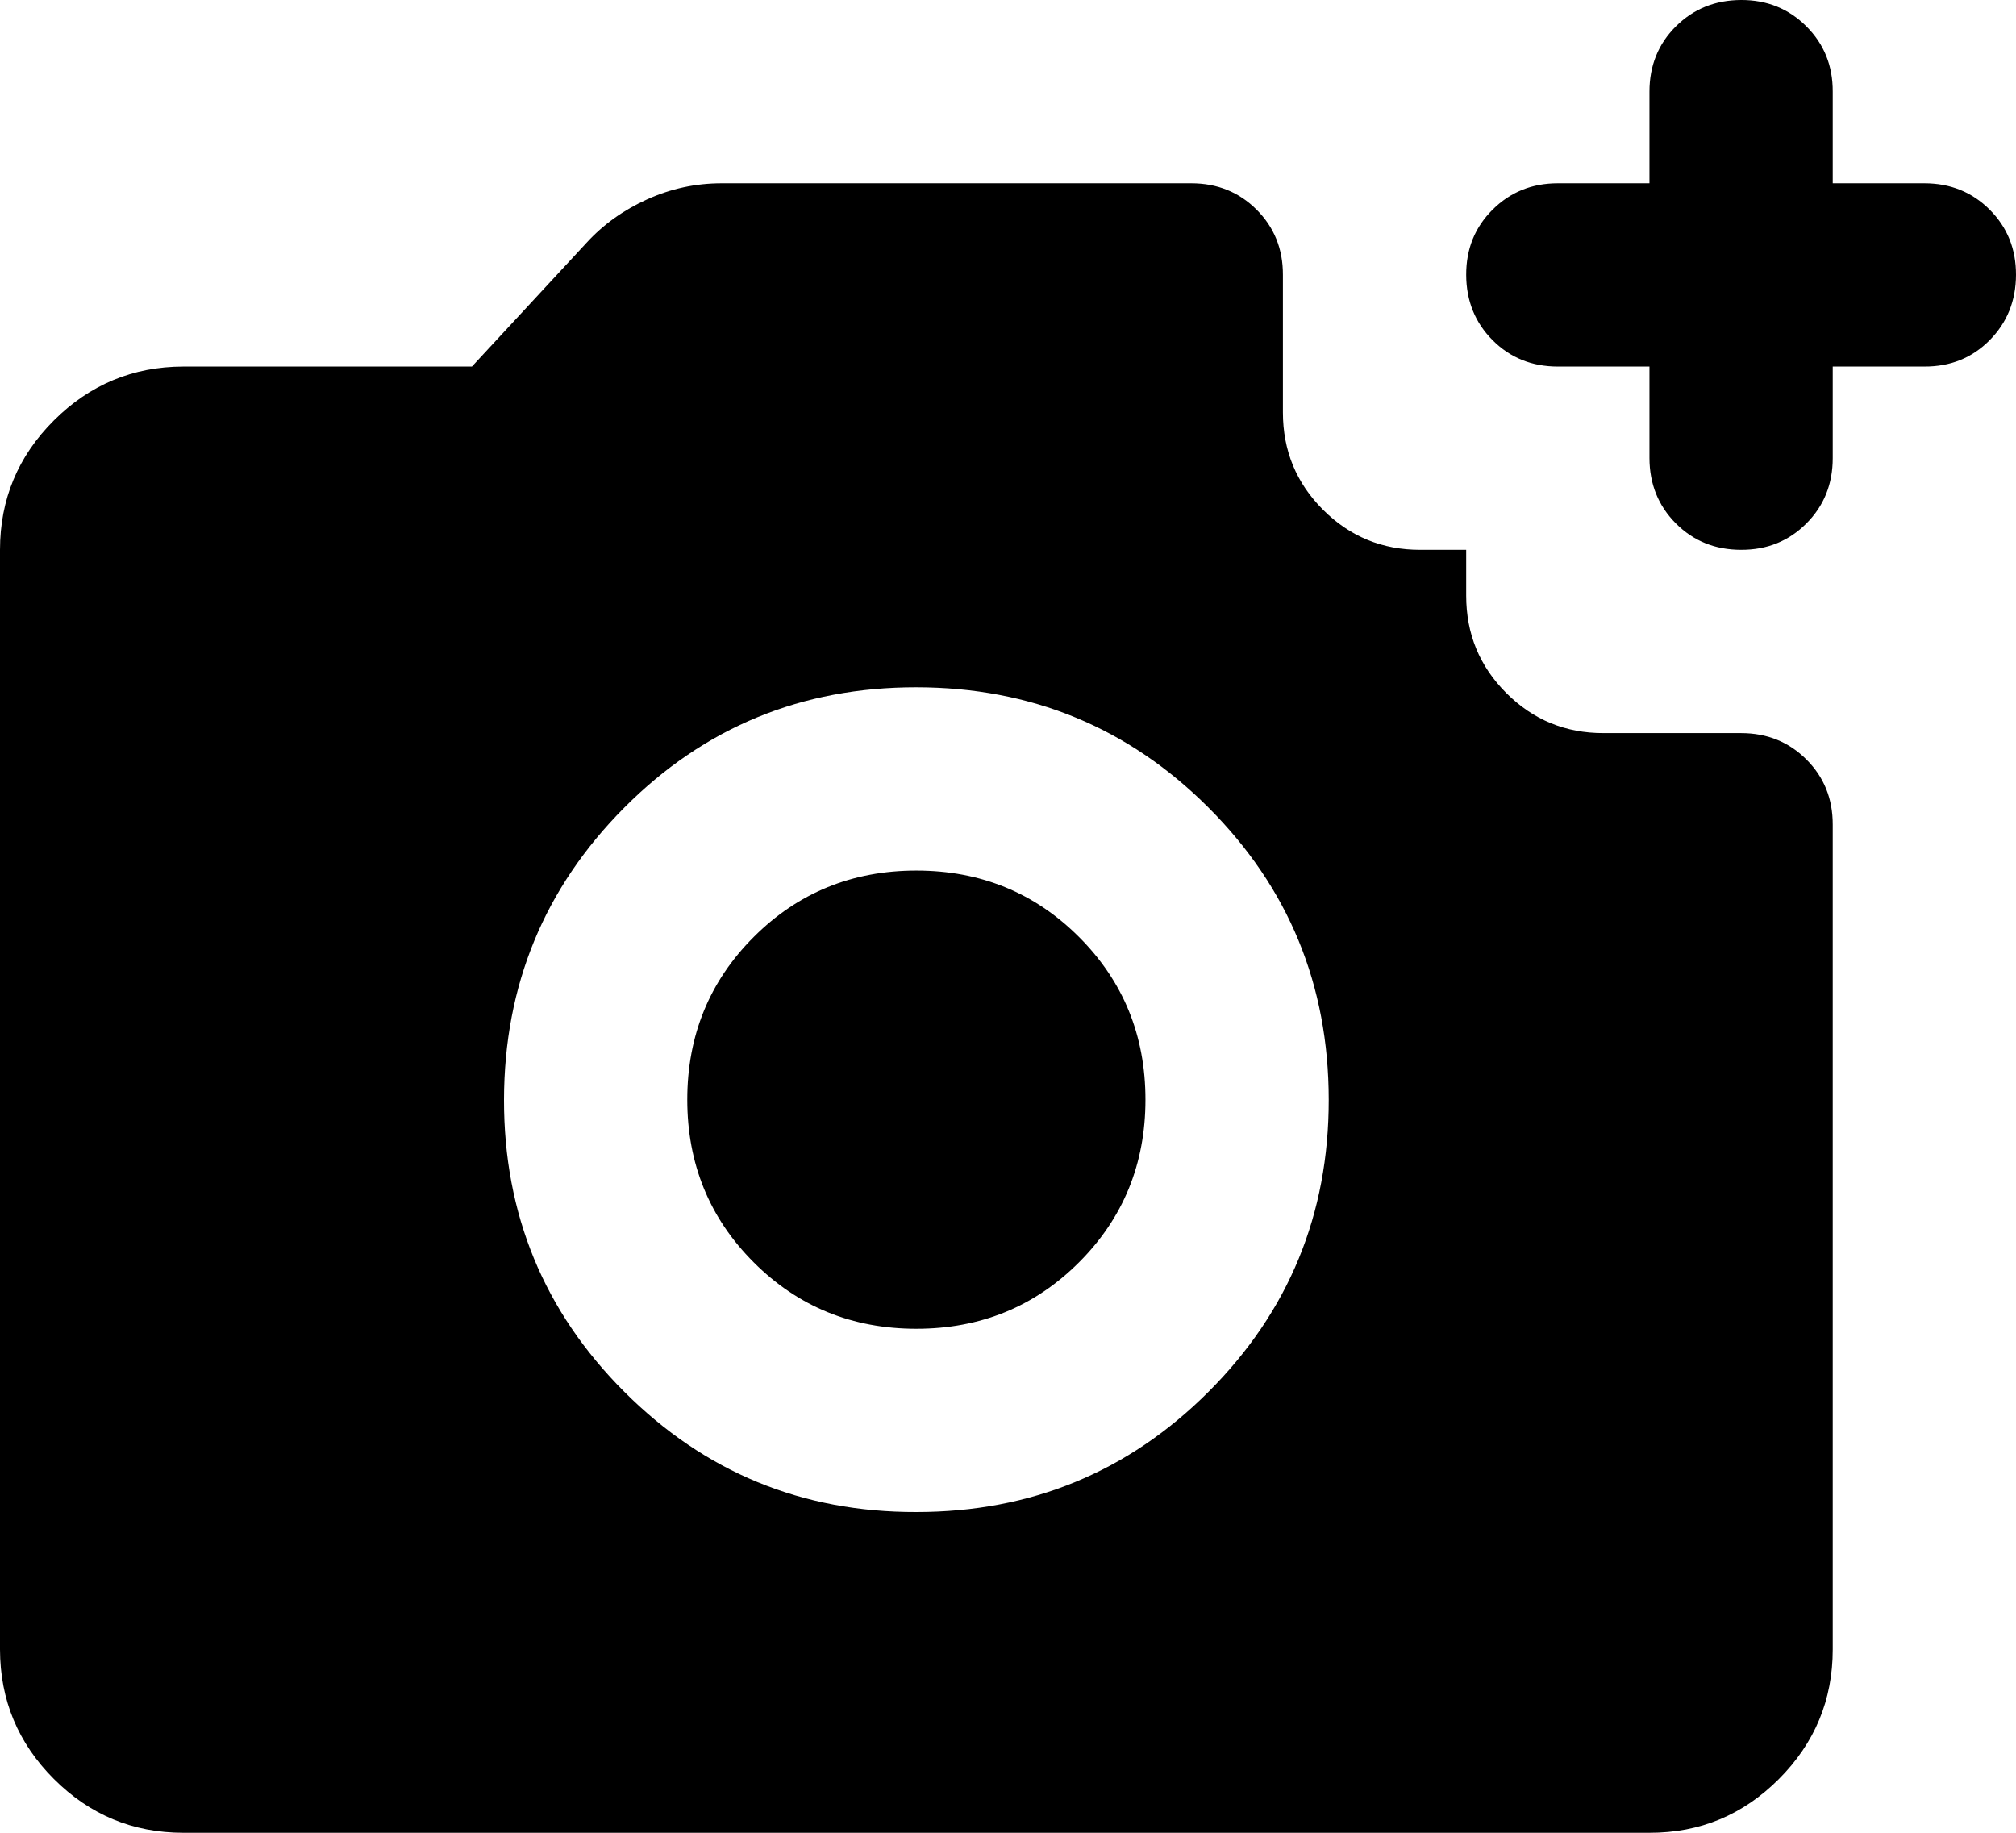 <svg width="22" height="20" viewBox="0 0 22 20" fill="none" xmlns="http://www.w3.org/2000/svg">
<path d="M19 6C18.717 6 18.479 5.904 18.288 5.712C18.097 5.52 18.001 5.283 18 5V4H17C16.717 4 16.479 3.904 16.288 3.712C16.097 3.52 16.001 3.283 16 3C15.999 2.717 16.095 2.48 16.288 2.288C16.481 2.096 16.718 2 17 2H18V1C18 0.717 18.096 0.479 18.288 0.288C18.48 0.097 18.717 0.001 19 3.44828e-06C19.283 -0.001 19.52 0.095 19.713 0.288C19.906 0.481 20.001 0.718 20 1V2H21C21.283 2 21.521 2.096 21.713 2.288C21.905 2.48 22.001 2.717 22 3C21.999 3.283 21.903 3.52 21.712 3.713C21.521 3.906 21.283 4.001 21 4H20V5C20 5.283 19.904 5.521 19.712 5.713C19.52 5.905 19.283 6.001 19 6ZM10 16.5C11.25 16.5 12.313 16.063 13.188 15.188C14.063 14.313 14.501 13.251 14.5 12C14.499 10.749 14.062 9.687 13.188 8.813C12.314 7.939 11.251 7.501 10 7.5C8.749 7.499 7.686 7.936 6.813 8.813C5.94 9.69 5.502 10.752 5.5 12C5.498 13.248 5.936 14.311 6.813 15.188C7.69 16.065 8.753 16.503 10 16.5ZM10 14.5C9.3 14.5 8.708 14.258 8.225 13.775C7.742 13.292 7.5 12.7 7.5 12C7.5 11.3 7.742 10.708 8.225 10.225C8.708 9.742 9.3 9.5 10 9.5C10.7 9.5 11.292 9.742 11.775 10.225C12.258 10.708 12.5 11.3 12.5 12C12.5 12.7 12.258 13.292 11.775 13.775C11.292 14.258 10.7 14.5 10 14.5ZM2 20C1.45 20 0.979 19.804 0.588 19.413C0.197 19.022 0.001 18.551 0 18V6C0 5.45 0.196 4.979 0.588 4.588C0.98 4.197 1.451 4.001 2 4H5.15L6.4 2.65C6.583 2.45 6.804 2.292 7.063 2.175C7.322 2.058 7.592 2 7.875 2H13C13.283 2 13.521 2.096 13.713 2.288C13.905 2.48 14.001 2.717 14 3V4.5C14 4.917 14.146 5.271 14.438 5.563C14.73 5.855 15.084 6.001 15.5 6H16V6.5C16 6.917 16.146 7.271 16.438 7.563C16.73 7.855 17.084 8.001 17.5 8H19C19.283 8 19.521 8.096 19.713 8.288C19.905 8.48 20.001 8.717 20 9V18C20 18.55 19.804 19.021 19.413 19.413C19.022 19.805 18.551 20.001 18 20H2Z" fill="black"/>
</svg>
